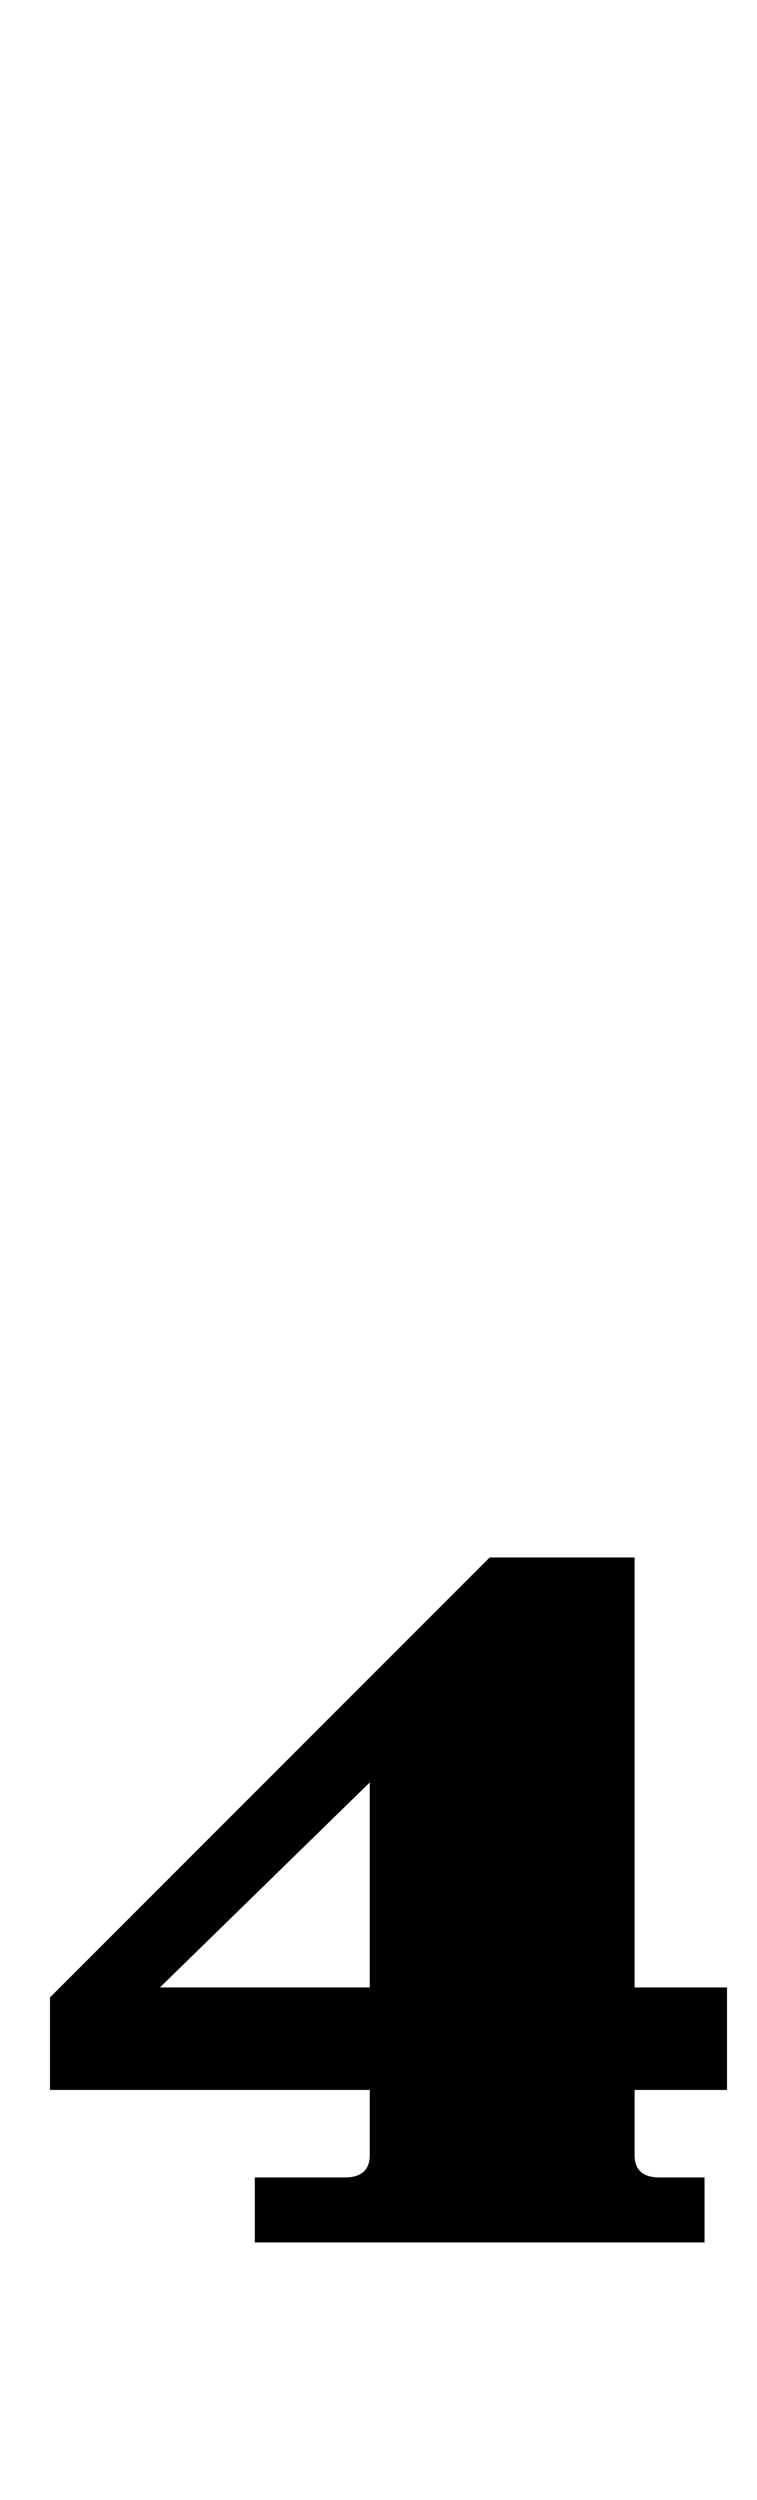 <?xml version="1.0" standalone="no"?>
<!DOCTYPE svg PUBLIC "-//W3C//DTD SVG 1.1//EN" "http://www.w3.org/Graphics/SVG/1.1/DTD/svg11.dtd" >
<svg xmlns="http://www.w3.org/2000/svg" xmlns:xlink="http://www.w3.org/1999/xlink" version="1.1" viewBox="-10 0 303 1000">
  <g transform="matrix(1 0 0 -1 0 800)">
   <path fill="currentColor"
d="M128 -71q10 0 10 9v26h-128v37l176 176h58v-172h37v-41h-37v-26q0 -9 10 -9h18v-26h-180v26h36zM138 87l-84 -82h84v82z" />
  </g>

</svg>
